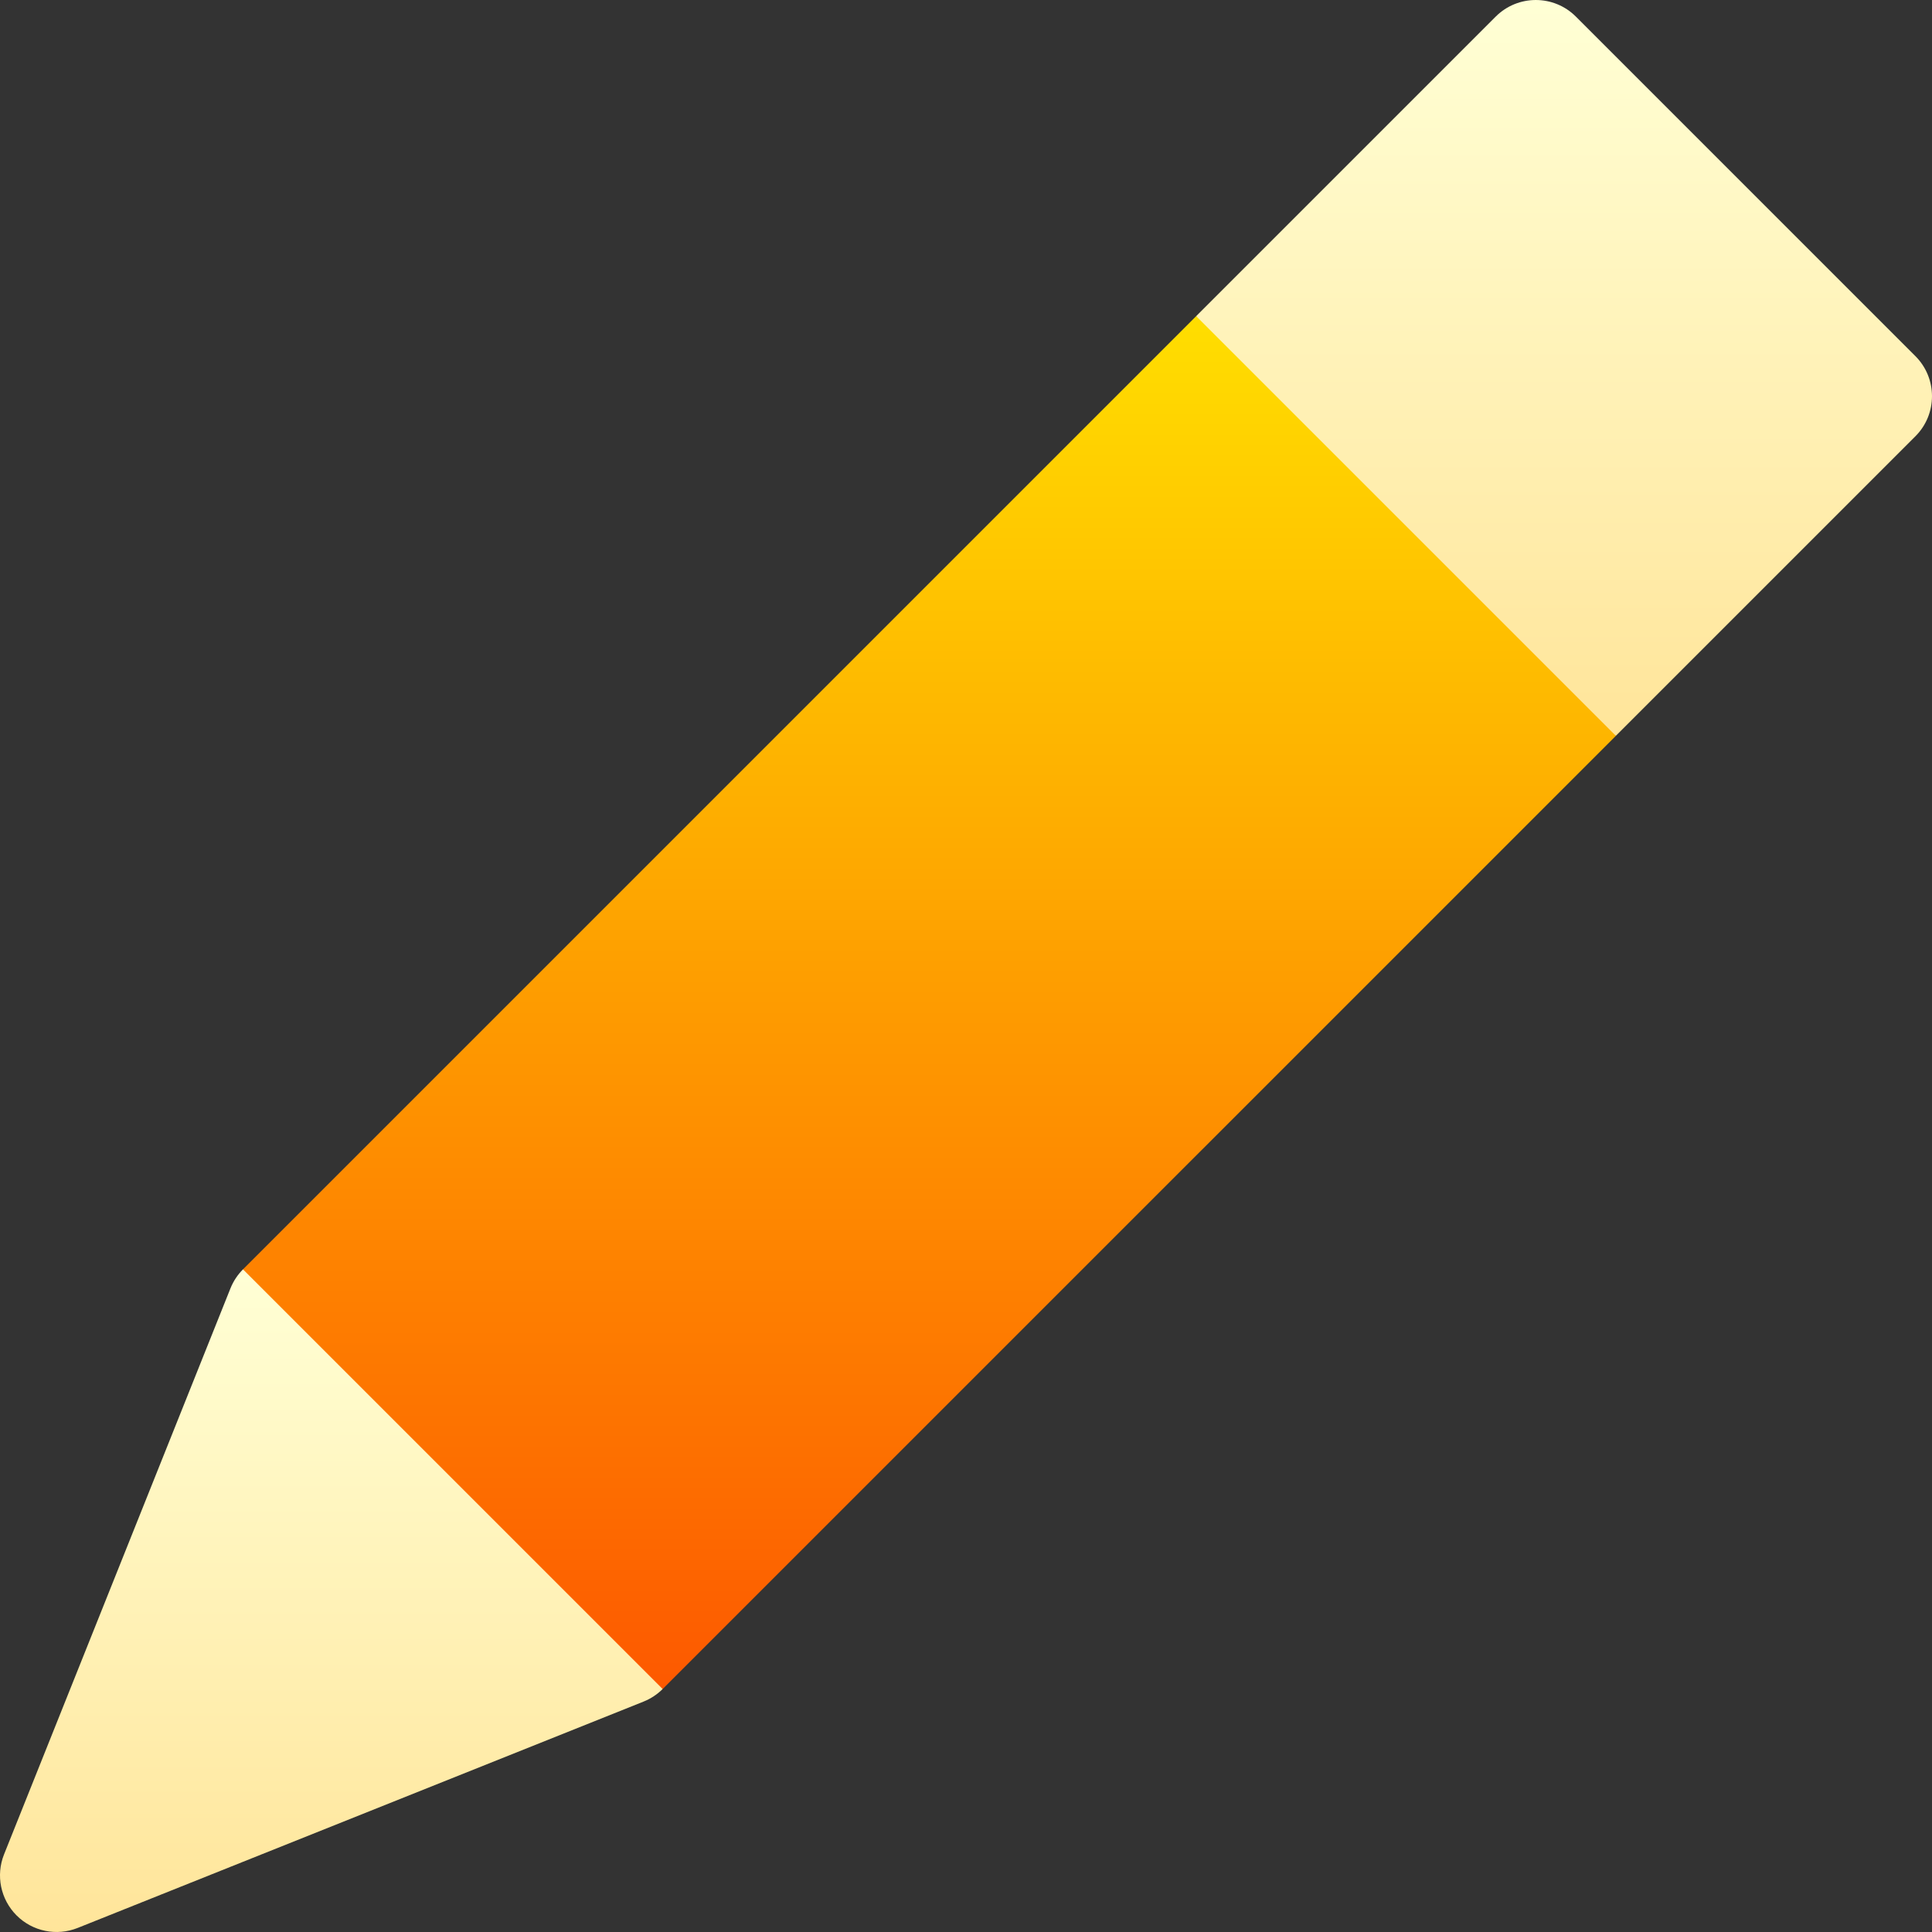 <svg id="Capa_1" enable-background="new 0 0 512.001 512.001" height="512" viewBox="0 0 512.001 512.001" width="512" xmlns="http://www.w3.org/2000/svg" xmlns:xlink="http://www.w3.org/1999/xlink"><rect x="0" y="0" width="512.001" height="512.001" fill="#333333" stroke="none"/><linearGradient id="lg1"><stop offset="0" stop-color="#ffe59a"/><stop offset="1" stop-color="#ffffd5"/></linearGradient><linearGradient id="SVGID_1_" gradientUnits="userSpaceOnUse" x1="87.807" x2="87.807" xlink:href="#lg1" y1="512" y2="336.389"/><linearGradient id="SVGID_2_" gradientUnits="userSpaceOnUse" x1="414.502" x2="414.502" xlink:href="#lg1" y1="194.999" y2=".001"/><linearGradient id="SVGID_3_" gradientUnits="userSpaceOnUse" x1="246.308" x2="246.308" y1="447.608" y2="83.778"><stop offset="0" stop-color="#fd5900"/><stop offset="1" stop-color="#ffde00"/></linearGradient><g><path d="m64.393 336.389c-1.43 1.44-2.56 3.15-3.32 5.04l-60 150c-2.23 5.57-.92 11.93 3.32 16.18 4.25 4.25 10.62 5.54 16.18 3.32l150-60c1.89-.76 3.6-1.89 5.04-3.32l-33.61-72.61z" fill="url(#SVGID_1_)"/><path d="m507.613 115.608-79.39 79.39-70.22-39-41-72.22 79.39-79.39c5.86-5.85 15.36-5.85 21.22 0l90 90c5.85 5.861 5.85 15.361 0 21.22z" fill="url(#SVGID_2_)"/><path d="m428.223 194.999-252.61 252.609-111.22-111.219 252.61-252.611z" fill="url(#SVGID_3_)"/></g></svg>
